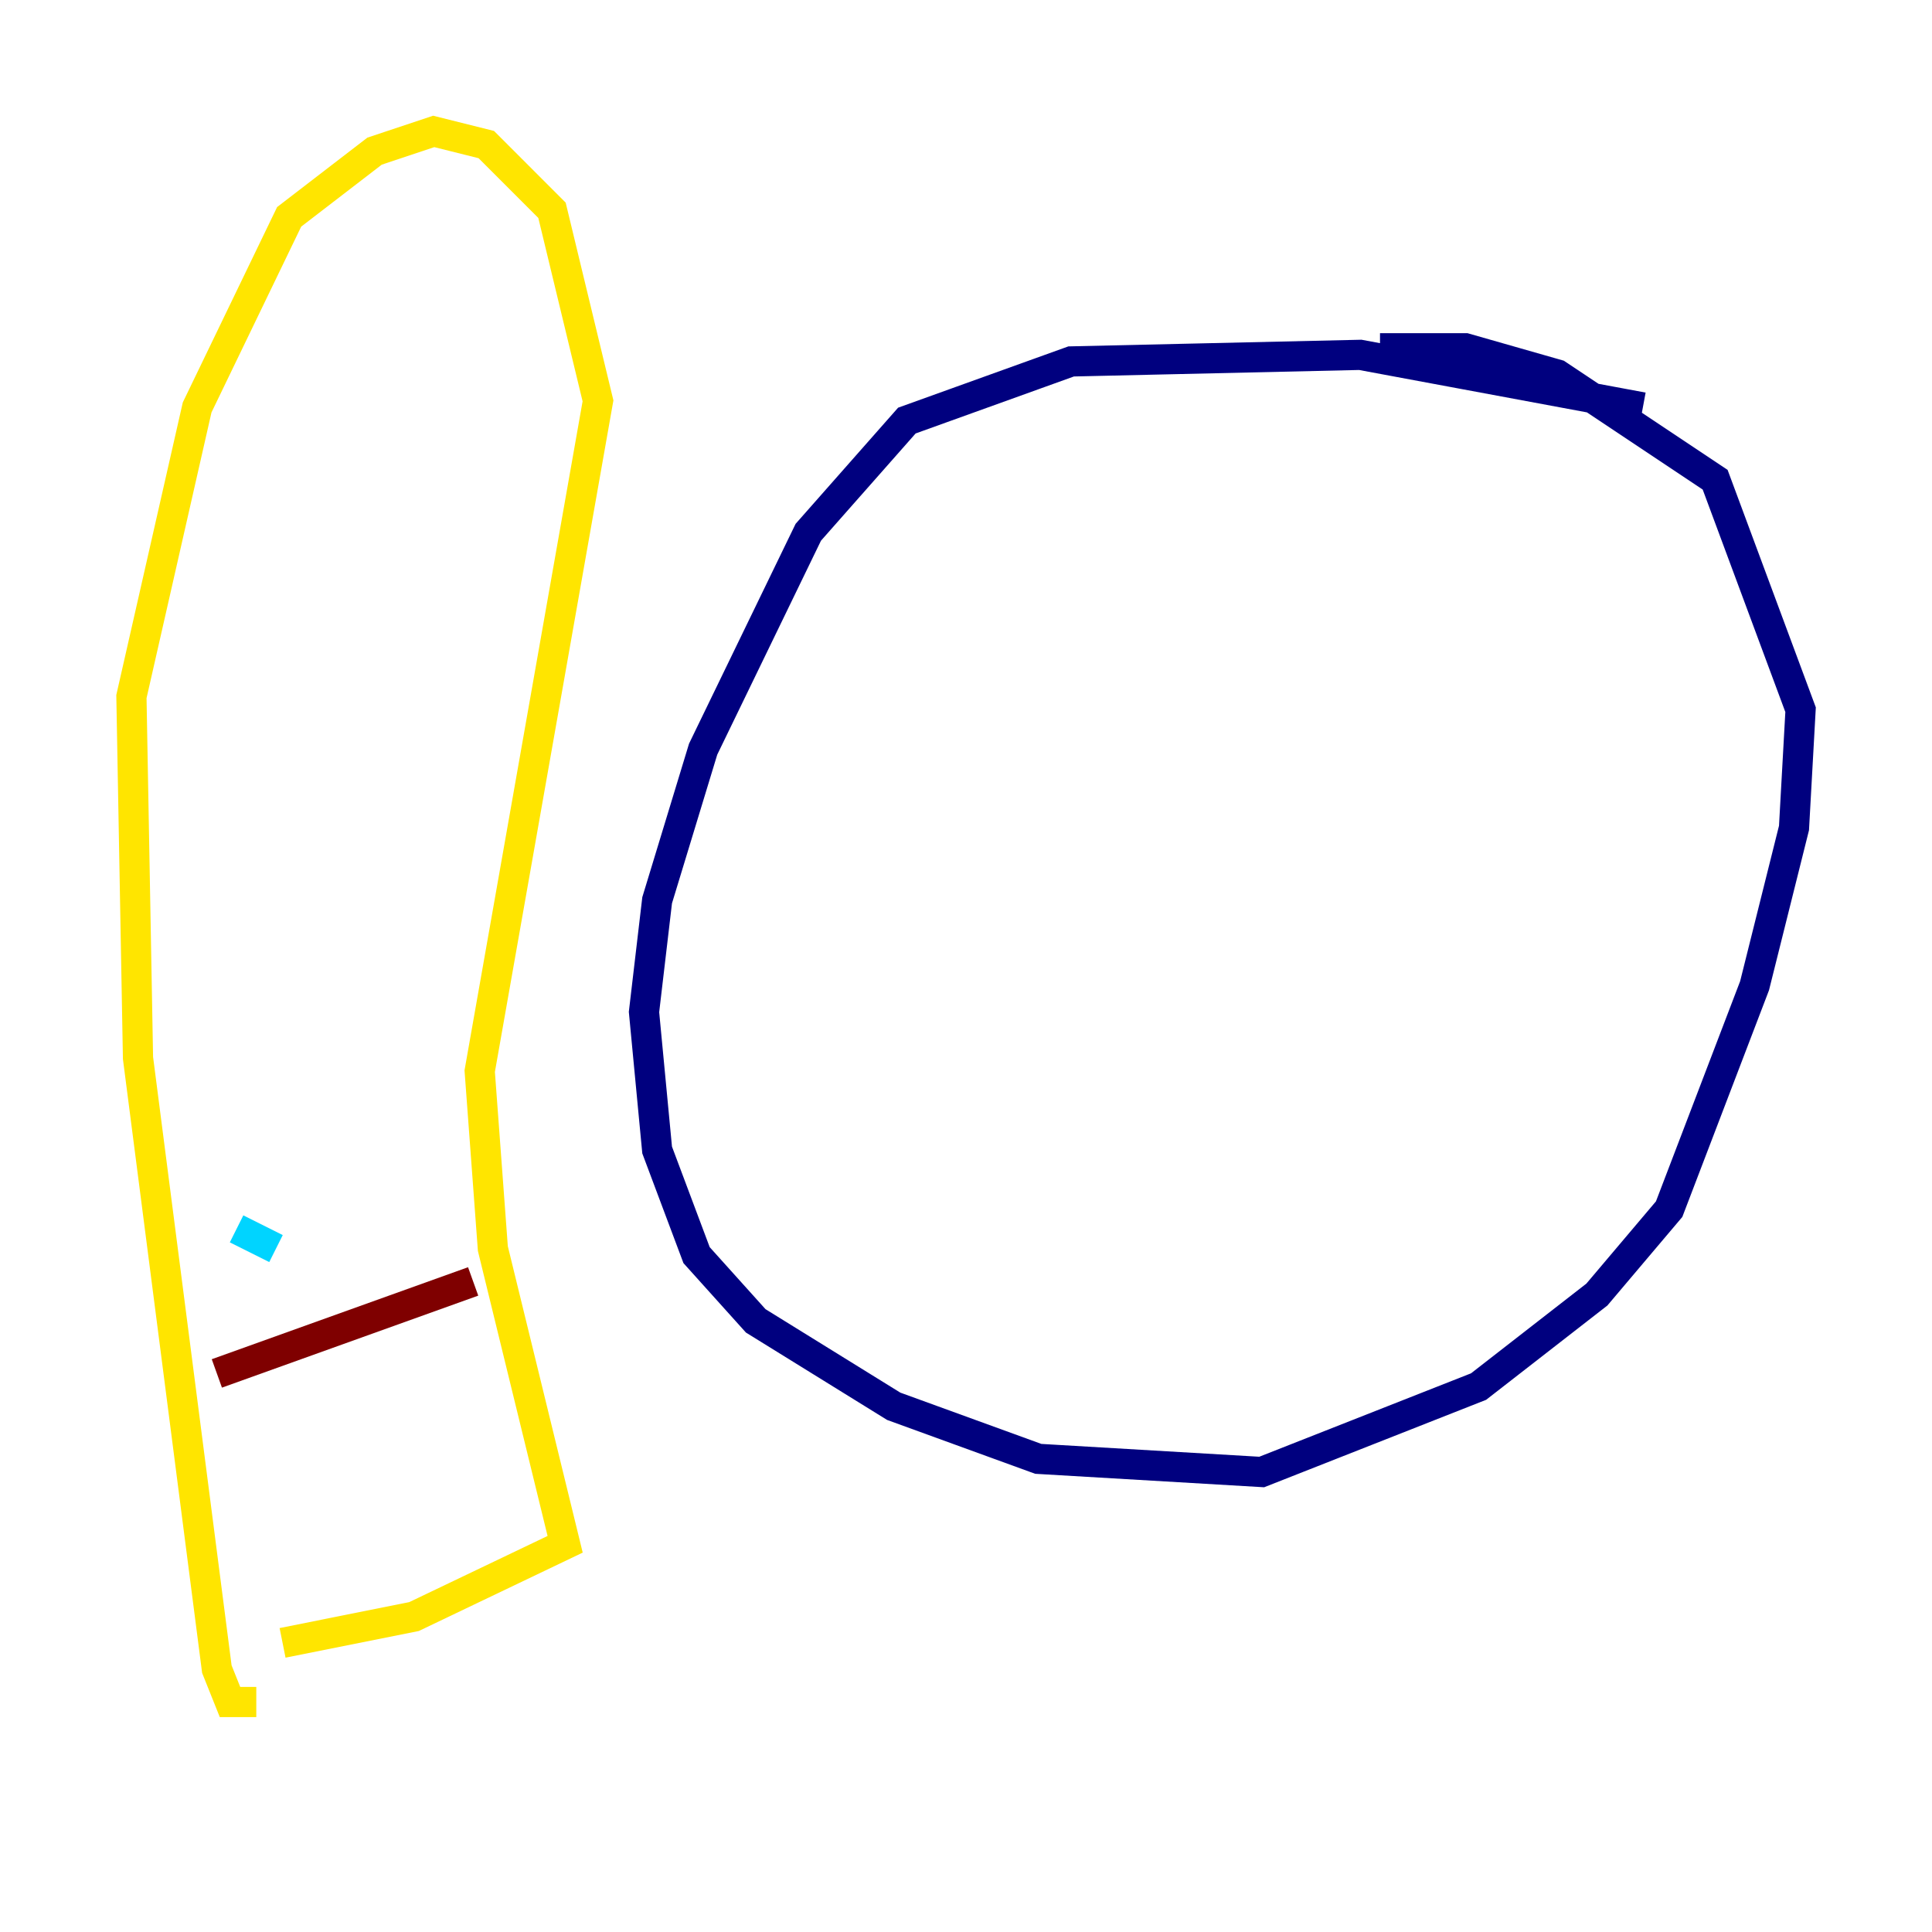 <?xml version="1.0" encoding="utf-8" ?>
<svg baseProfile="tiny" height="128" version="1.2" viewBox="0,0,128,128" width="128" xmlns="http://www.w3.org/2000/svg" xmlns:ev="http://www.w3.org/2001/xml-events" xmlns:xlink="http://www.w3.org/1999/xlink"><defs /><polyline fill="none" points="108.844,26.993 90.122,23.51 70.966,23.946 60.082,27.864 53.551,35.265 46.585,49.633 43.537,59.646 42.667,67.048 43.537,76.191 46.15,83.156 50.068,87.51 59.211,93.17 68.789,96.653 83.592,97.524 97.959,91.864 105.796,85.769 110.585,80.109 116.245,65.306 118.857,54.857 119.293,47.02 113.633,31.782 103.184,24.816 97.088,23.075 91.429,23.075" stroke="#00007f" stroke-width="2" /><polyline fill="none" points="15.674,81.415 18.286,82.721" stroke="#00d4ff" stroke-width="2" /><polyline fill="none" points="16.98,112.762 15.238,112.762 14.367,110.585 9.143,70.095 8.707,46.15 13.061,26.993 19.157,14.367 24.816,10.014 28.735,8.707 32.218,9.578 36.571,13.932 39.619,26.558 31.782,70.966 32.653,82.721 37.442,102.313 27.429,107.102 18.721,108.844" stroke="#ffe500" stroke-width="2" /><polyline fill="none" points="14.367,90.993 31.347,84.898" stroke="#7f0000" stroke-width="2" /></svg>